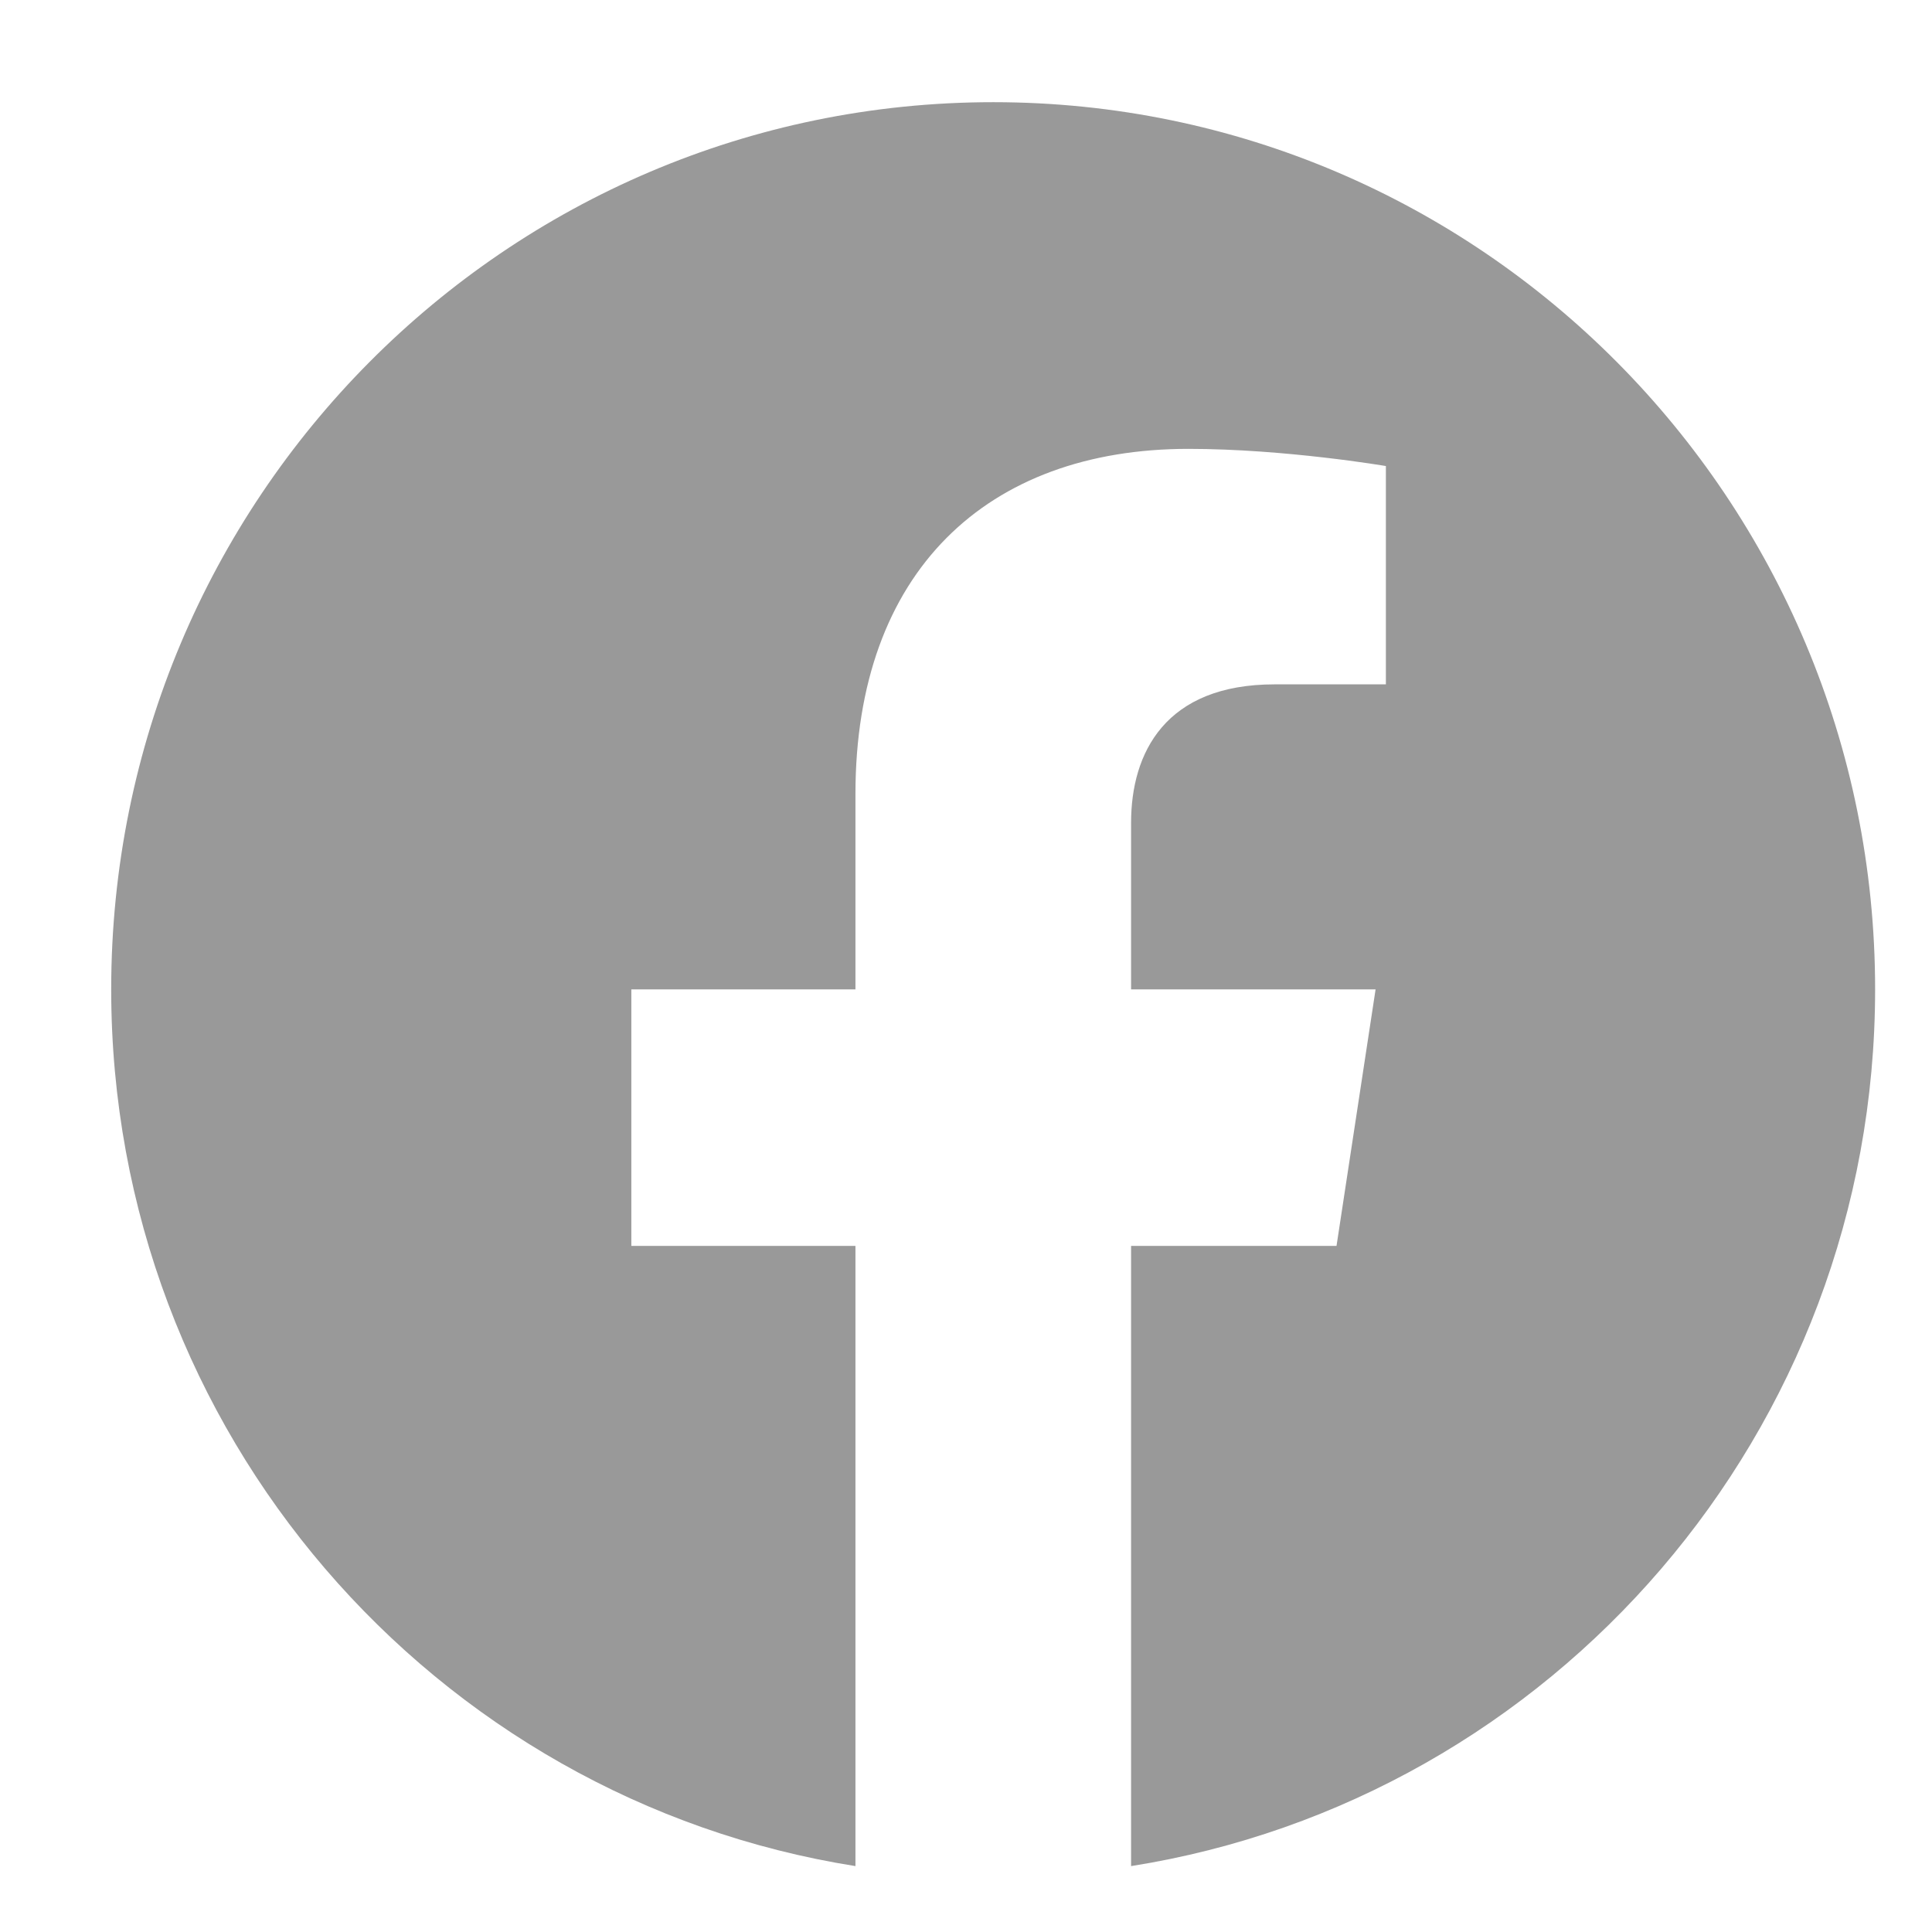<svg width="9" height="9" viewBox="0 0 9 9" fill="none" xmlns="http://www.w3.org/2000/svg">
<path d="M8.735 4.609C8.735 2.326 6.896 0.476 4.627 0.476C2.357 0.476 0.518 2.326 0.518 4.609C0.518 6.672 2.021 8.382 3.985 8.693V5.804H2.941V4.609H3.985V3.699C3.985 2.663 4.598 2.091 5.536 2.091C5.986 2.091 6.456 2.171 6.456 2.171V3.188H5.938C5.428 3.188 5.269 3.507 5.269 3.833V4.609H6.408L6.226 5.804H5.269V8.693C7.233 8.382 8.735 6.672 8.735 4.609Z" fill="#999999"/>
</svg>
